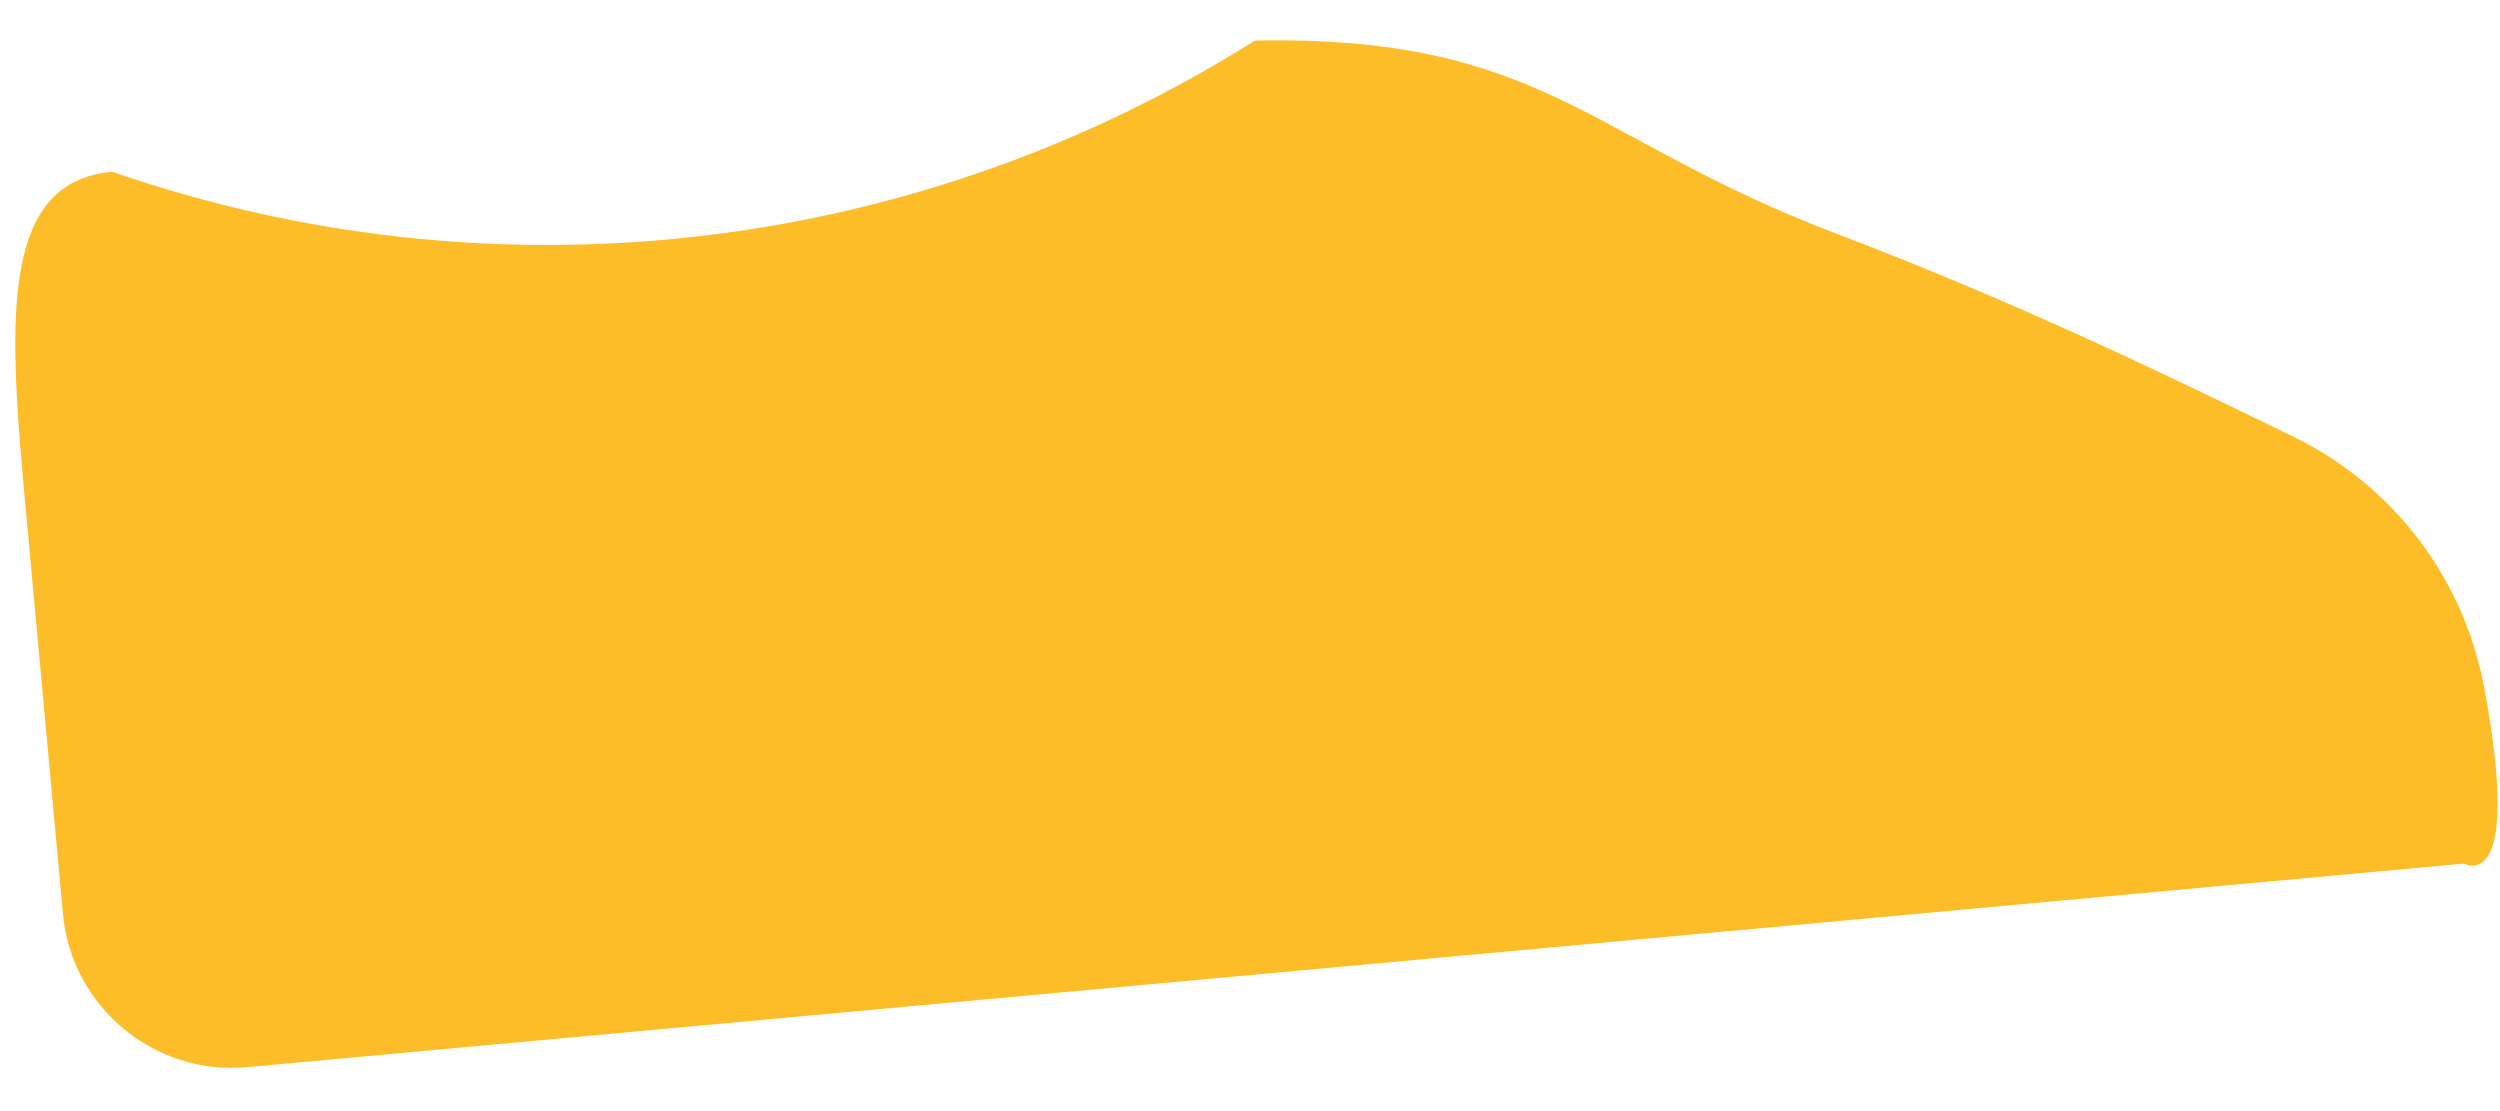<svg width="54" height="24" viewBox="0 0 54 24" fill="none" xmlns="http://www.w3.org/2000/svg">
<path d="M53.225 18.653L5.335 23.051C3.333 23.235 1.544 21.747 1.36 19.745L0.575 11.198C0.205 7.165 -0.091 3.941 2.416 3.711L2.856 3.856C10.979 6.527 19.869 5.435 27.104 0.877C33.34 0.756 34.312 3.017 39.638 5.036C43.758 6.601 47.237 8.315 49.543 9.436C51.553 10.415 53.02 12.235 53.556 14.388C53.591 14.52 53.626 14.664 53.651 14.809C54.514 19.405 53.225 18.653 53.225 18.653Z" fill="#FDBD28"/>
</svg>
